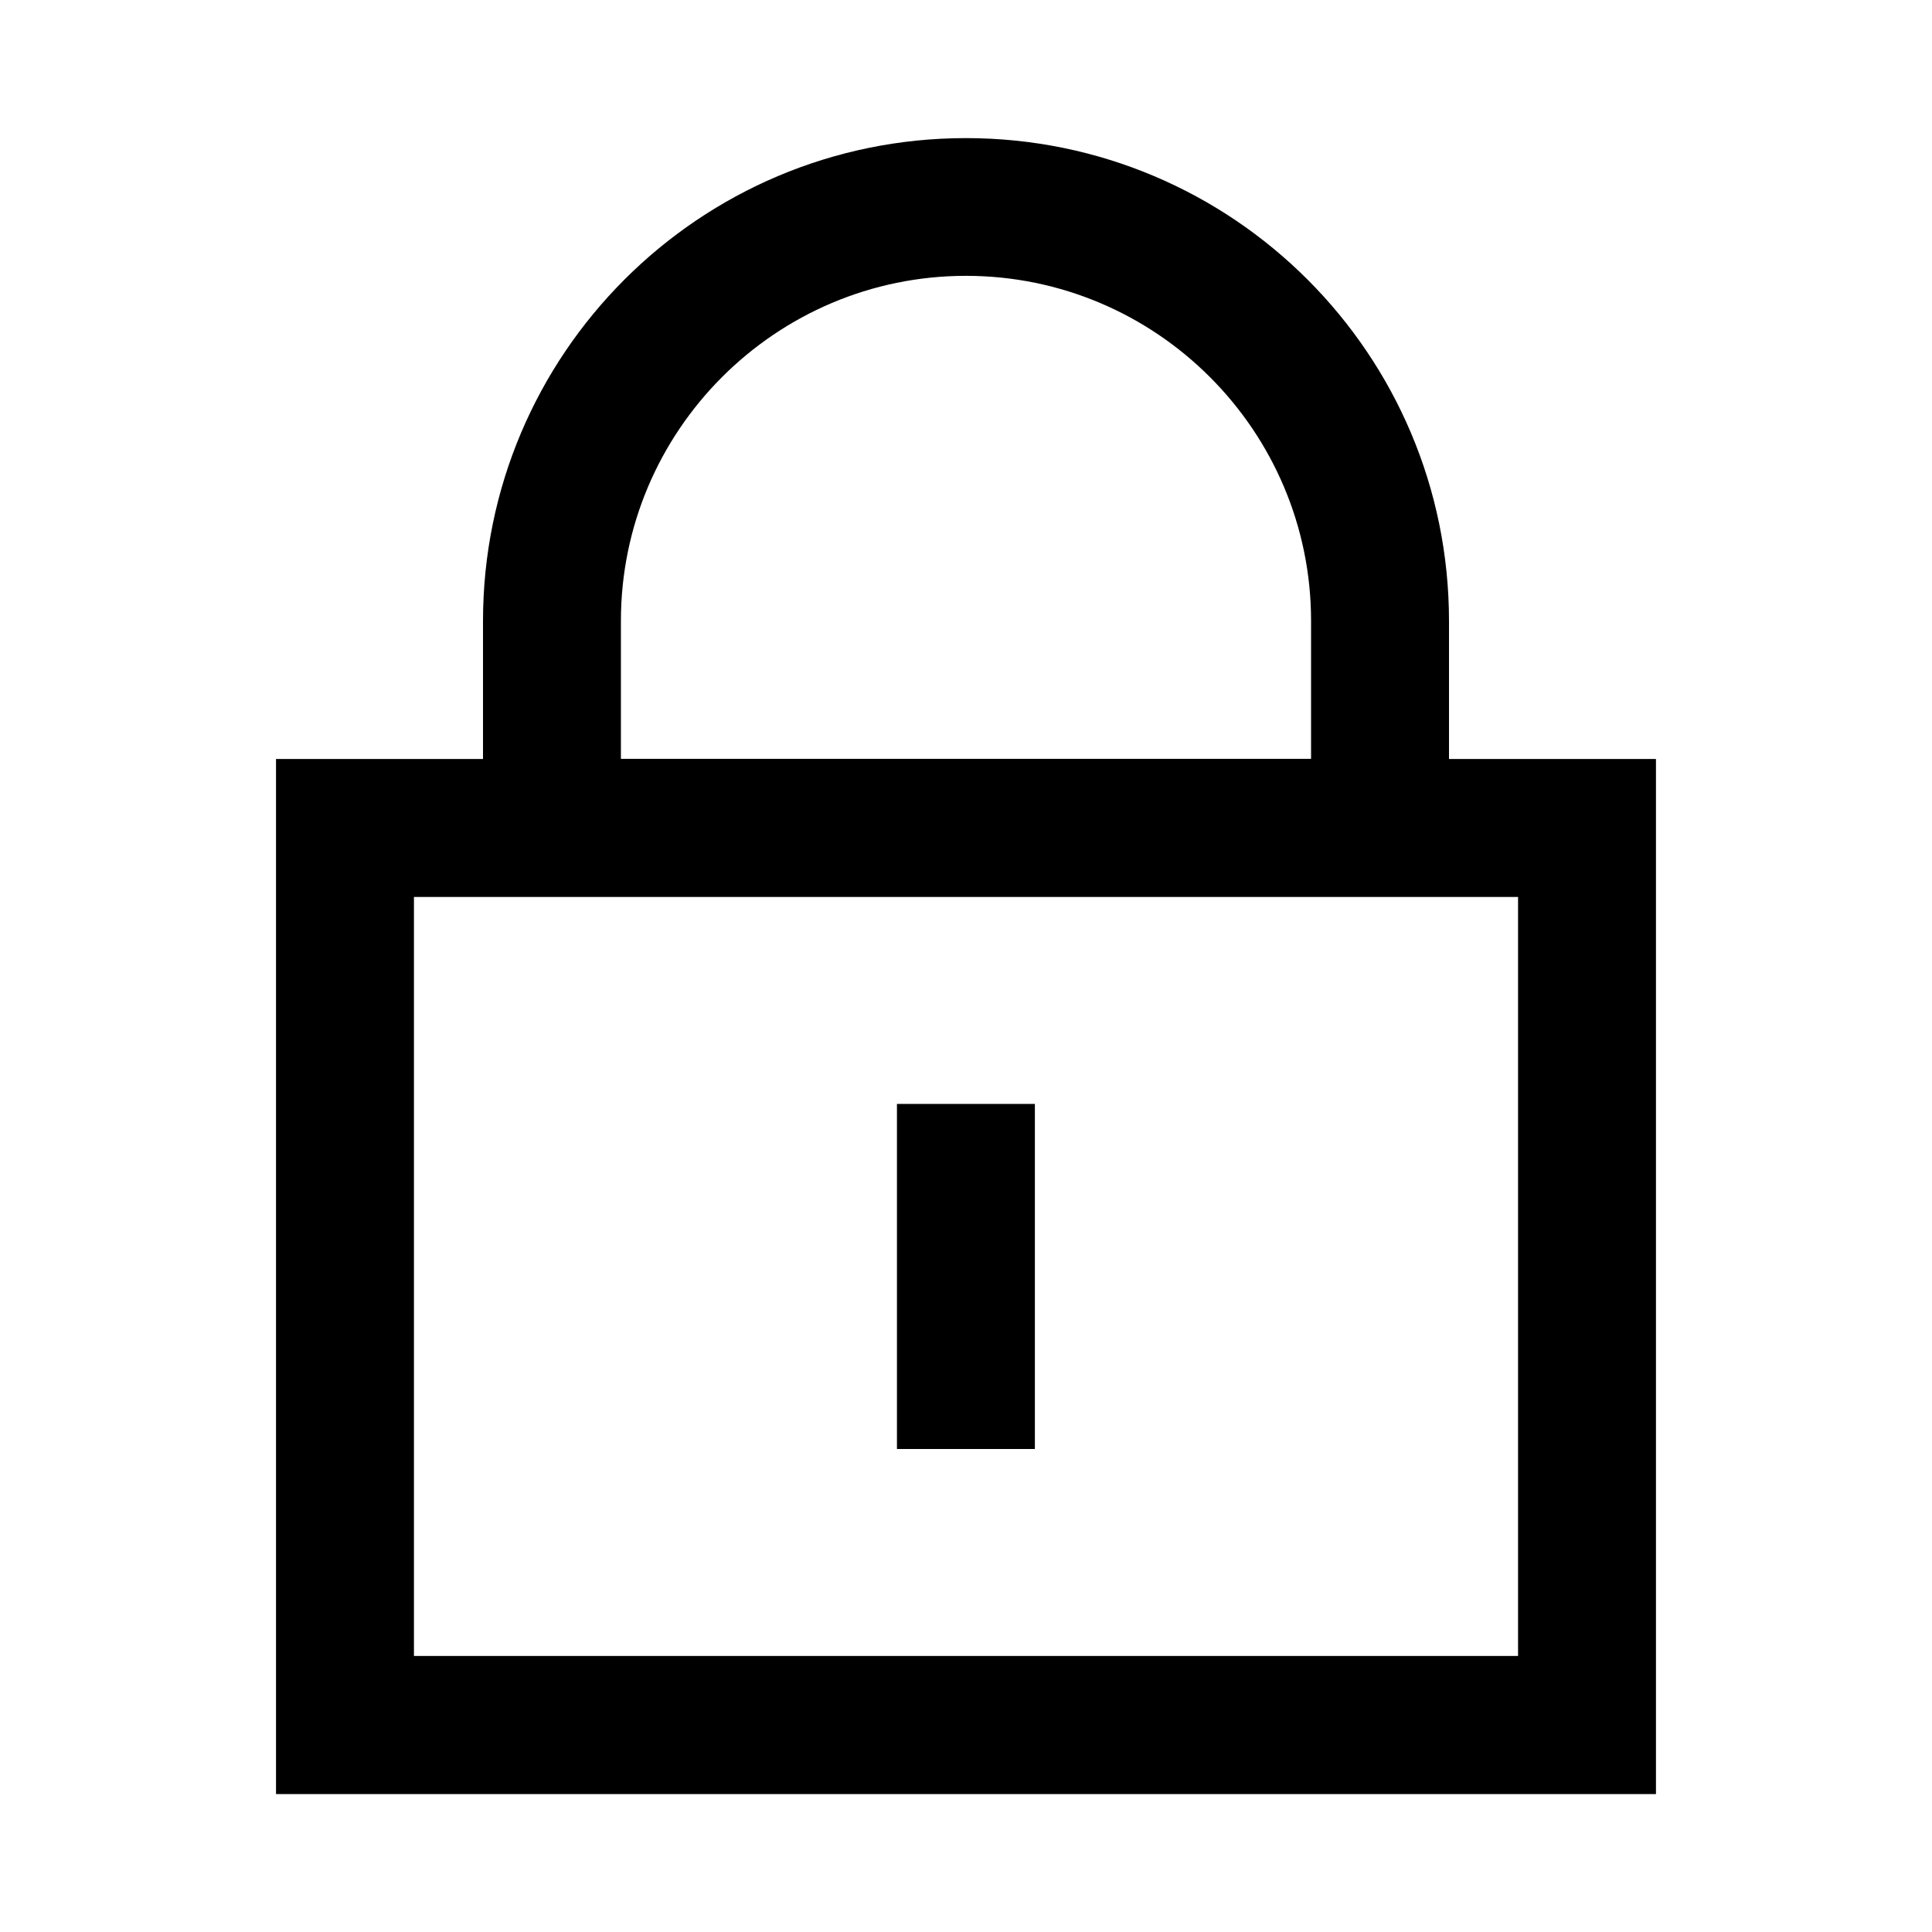 <svg width="97" height="97" viewBox="0 0 97 97" fill="none" xmlns="http://www.w3.org/2000/svg">
<path d="M72.75 38.108V31.184C72.75 17.79 61.894 6.934 48.5 6.934C35.106 6.934 24.25 17.79 24.25 31.184V38.108H13.858V90.076H83.141V38.108H72.75ZM31.174 31.174C31.174 21.626 38.942 13.849 48.5 13.849C58.048 13.849 65.825 21.617 65.825 31.174V38.099H31.174V31.174ZM76.217 83.141H20.783V45.033H76.217V83.141Z" fill="black"/>
<path d="M45.033 55.425H51.958V72.75H45.033V55.425Z" fill="black"/>
</svg>
